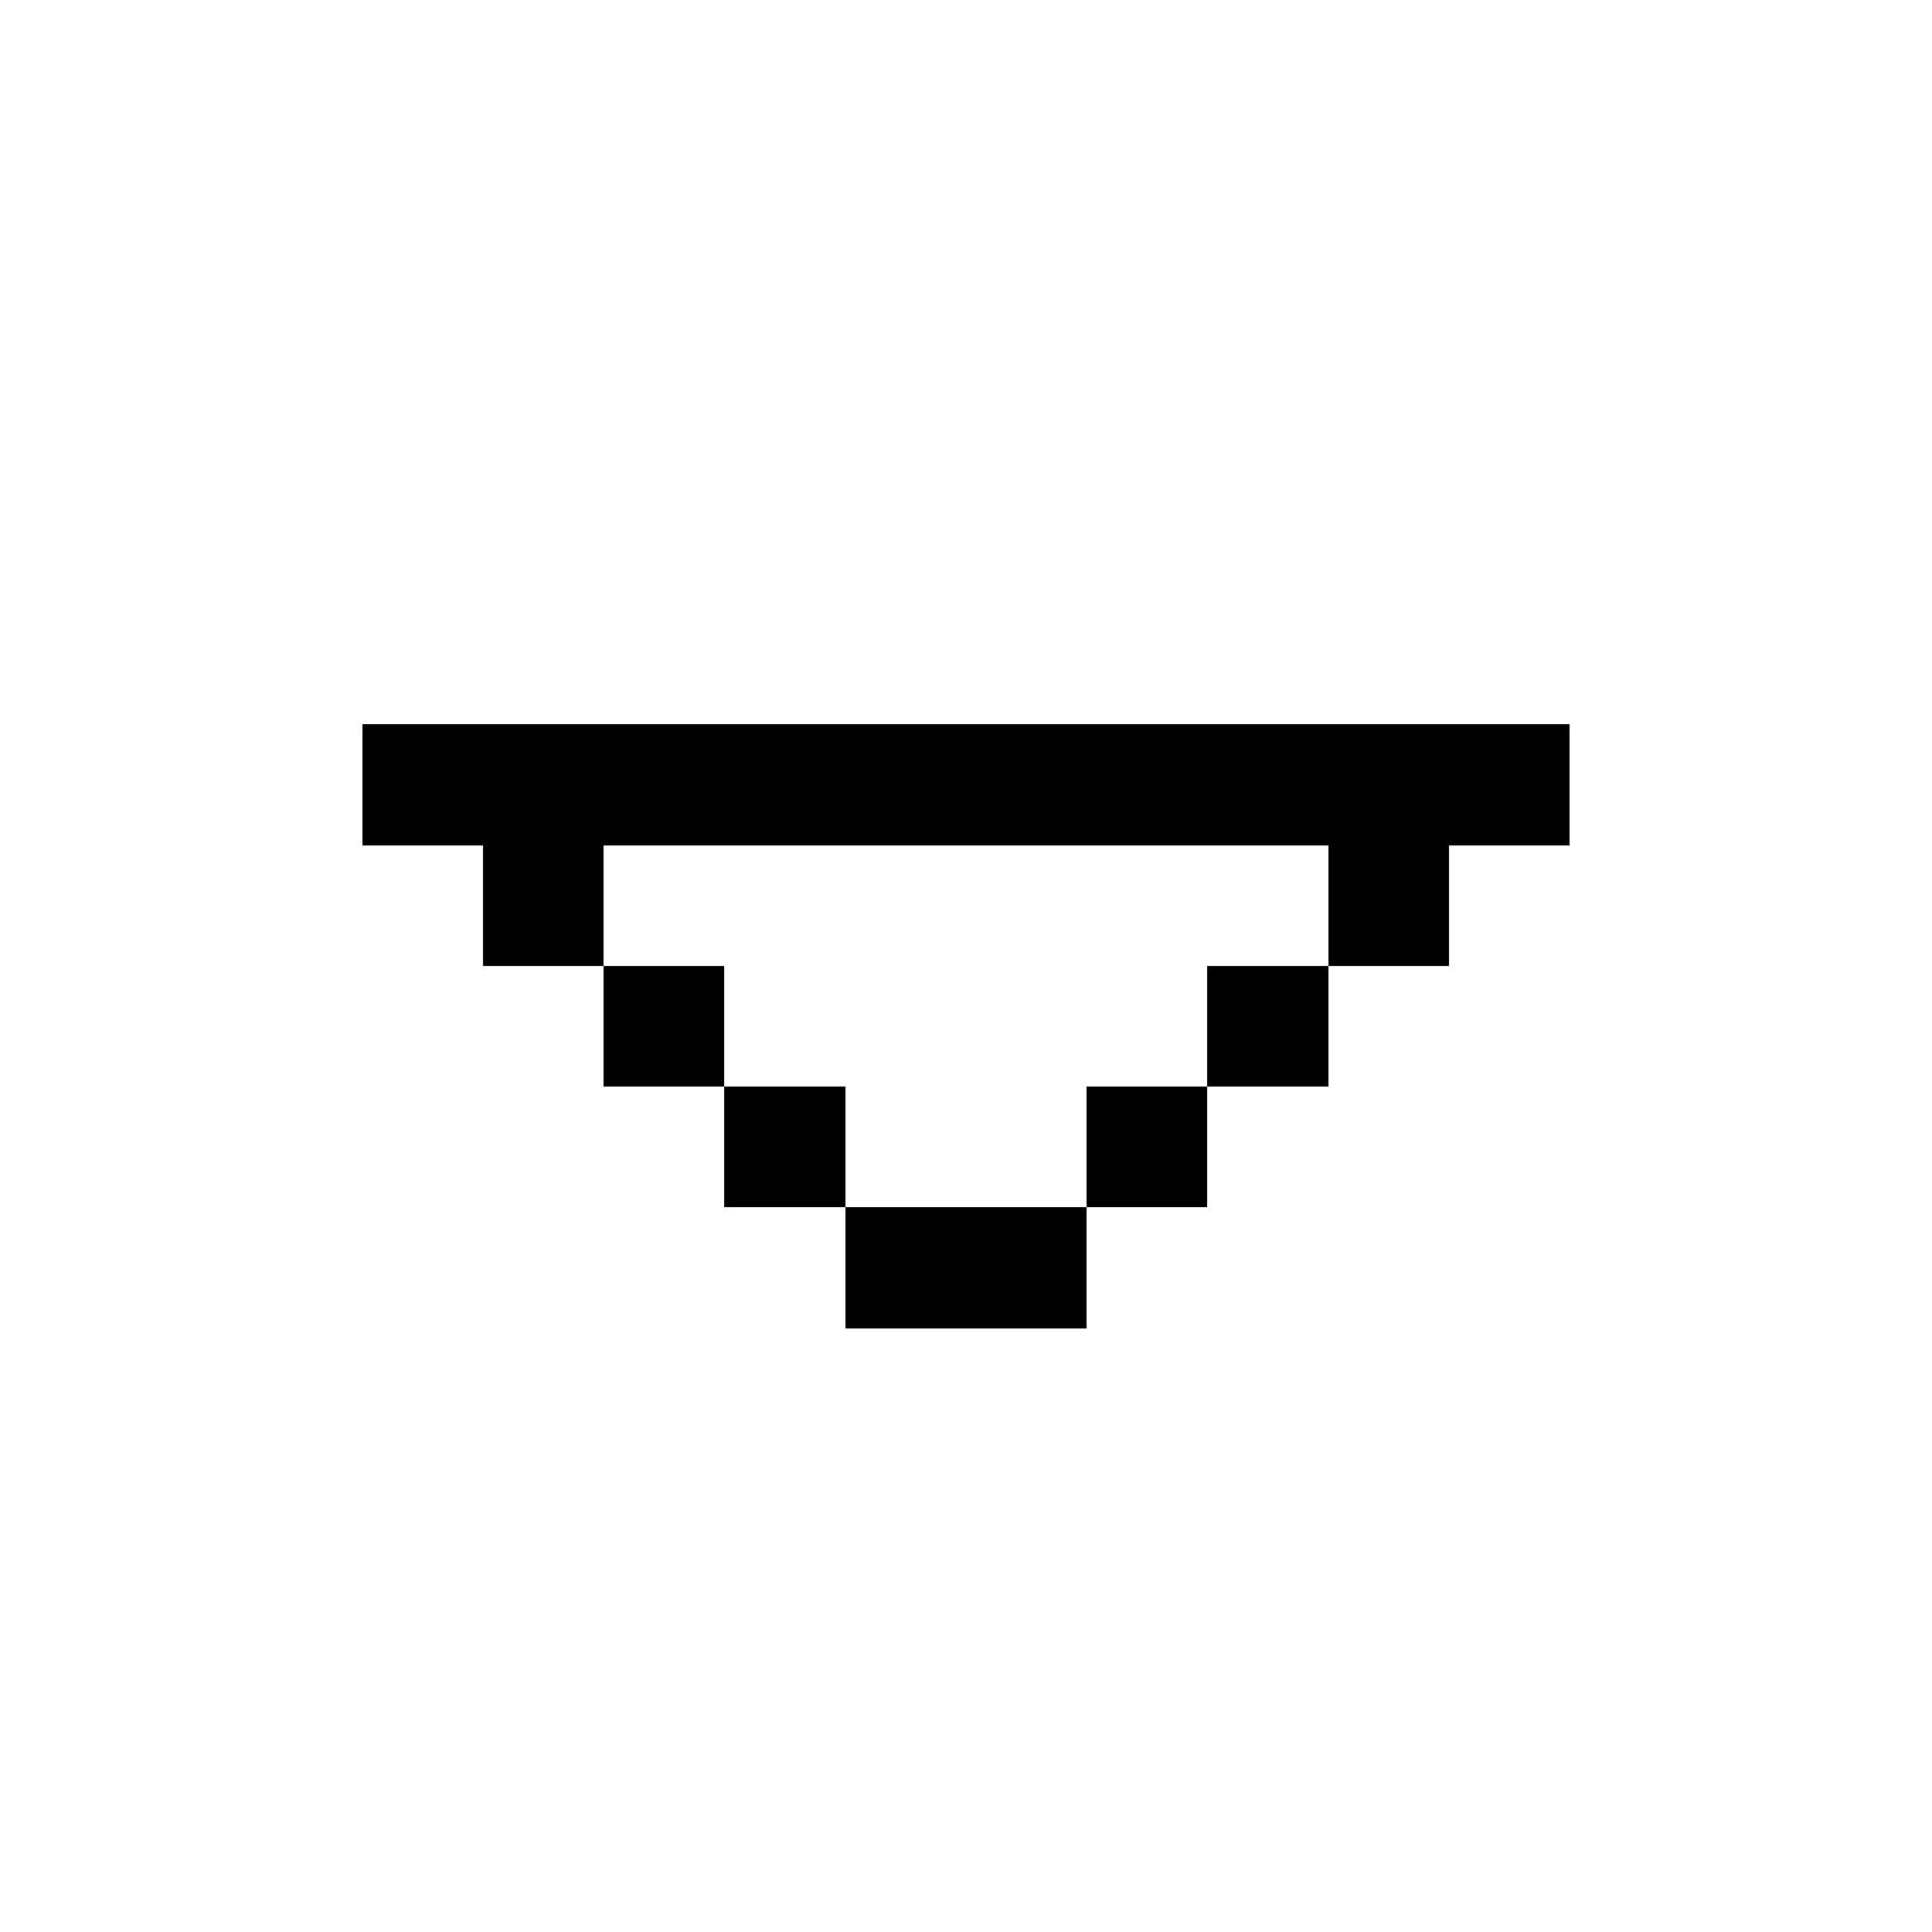 <svg width="16" height="16" xmlns="http://www.w3.org/2000/svg" shape-rendering="crispEdges"><path d="M3 6h1v1H3zM4 6h1v1H4zM5 6h1v1H5zM6 6h1v1H6zM7 6h1v1H7zM8 6h1v1H8zM9 6h1v1H9zM10 6h1v1h-1zM11 6h1v1h-1zM12 6h1v1h-1zM4 7h1v1H4zM11 7h1v1h-1zM5 8h1v1H5zM10 8h1v1h-1zM6 9h1v1H6zM9 9h1v1H9zM7 10h1v1H7zM8 10h1v1H8z"/></svg>
